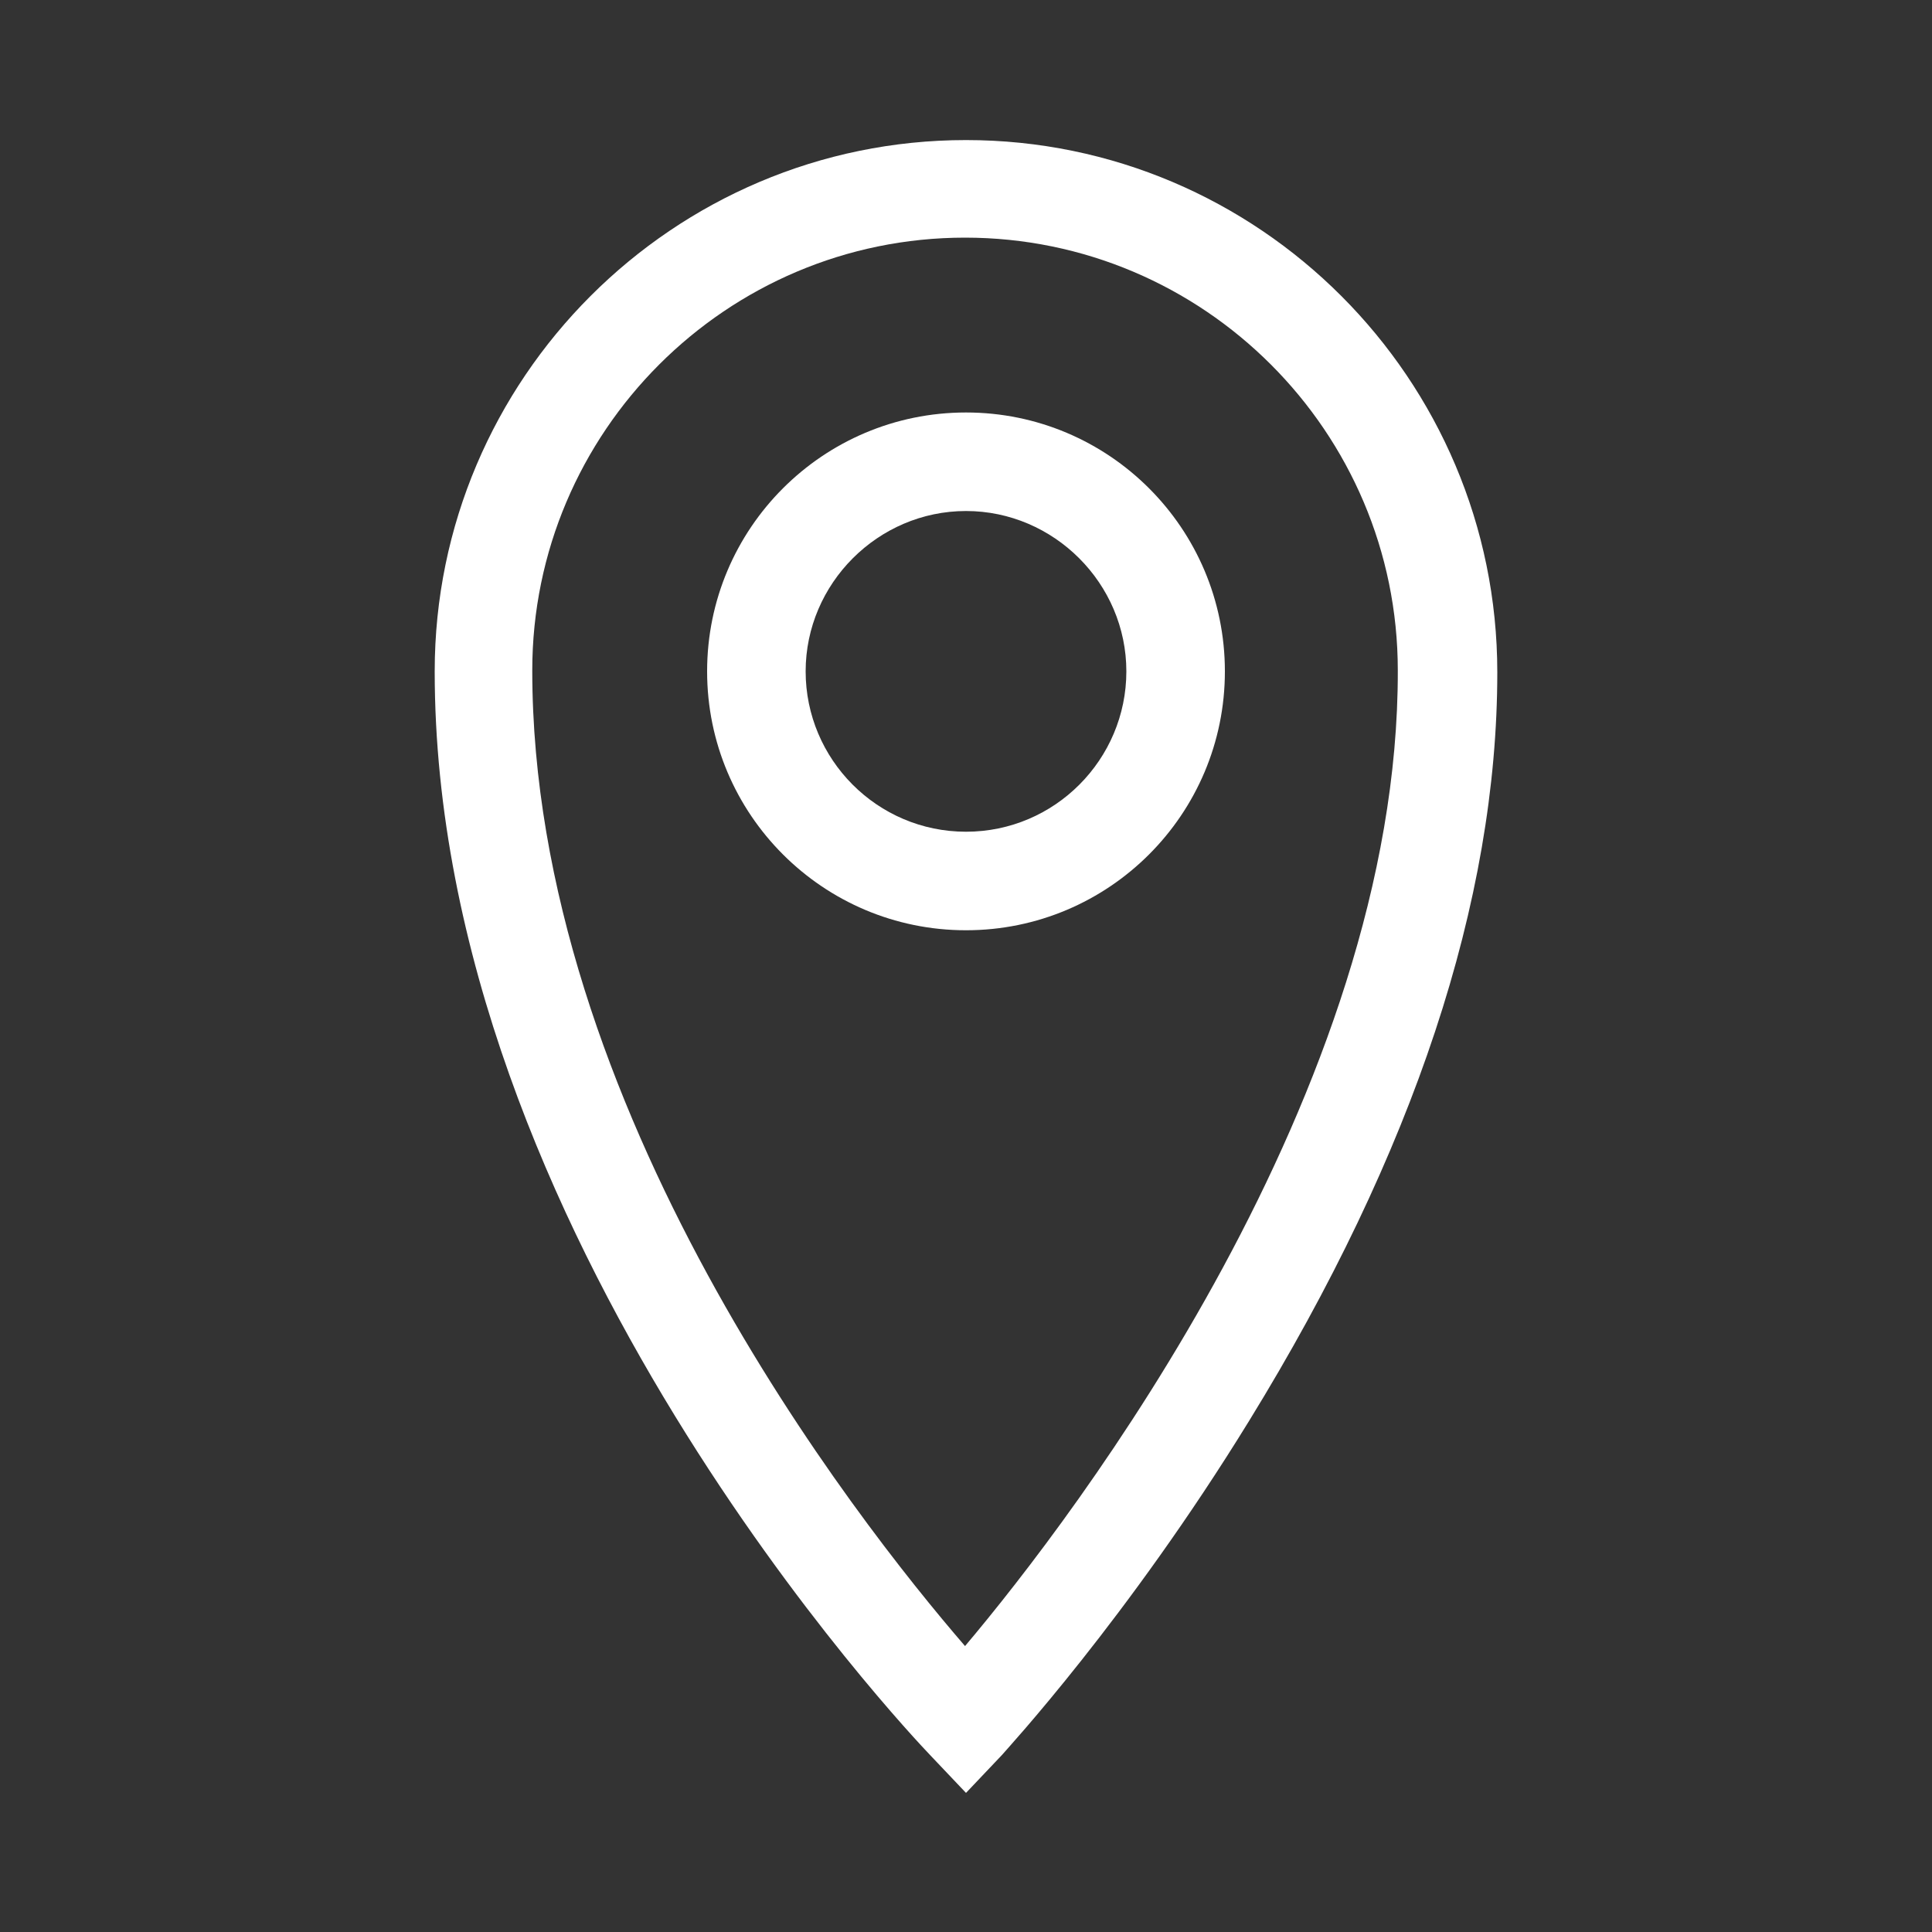 <?xml version="1.0" encoding="utf-8"?>
<!-- Generator: Adobe Illustrator 19.1.0, SVG Export Plug-In . SVG Version: 6.00 Build 0)  -->
<svg version="1.1" id="Layer_1" xmlns="http://www.w3.org/2000/svg" xmlns:xlink="http://www.w3.org/1999/xlink" x="0px" y="0px"
	 viewBox="-295 207 200 200" style="enable-background:new -295 207 200 200;" xml:space="preserve">
<rect x="-295" y="207" width="200" height="200" fill="#333333" stroke="none"/>
<style type="text/css">
	.st0{fill:#FFFFFF;}
</style>
<path class="st0" d="M-195,221.5c-30.3,0-55,24.7-55,55c0,58.1,49.2,110,51.3,112.2l3.7,3.9l3.7-3.9c0.5-0.6,13-14.1,25.6-34.6
	c17.1-27.8,25.7-53.9,25.7-77.5C-140,246.2-164.7,221.5-195,221.5z M-195.1,377.4c-11.4-13.2-44.8-55.8-44.8-101
	c0-24.7,20.1-44.8,44.8-44.8c24.7,0,44.8,20.1,44.8,44.8C-150.2,320-183.7,363.9-195.1,377.4z"/>
<path class="st0" d="M-195,249.7c-14.8,0-26.8,12-26.8,26.8s12,26.8,26.8,26.8s26.8-12,26.8-26.8S-180.2,249.7-195,249.7z
	 M-195,293.1c-9.2,0-16.6-7.5-16.6-16.6s7.5-16.6,16.6-16.6s16.6,7.5,16.6,16.6S-185.8,293.1-195,293.1z"/>
</svg>
